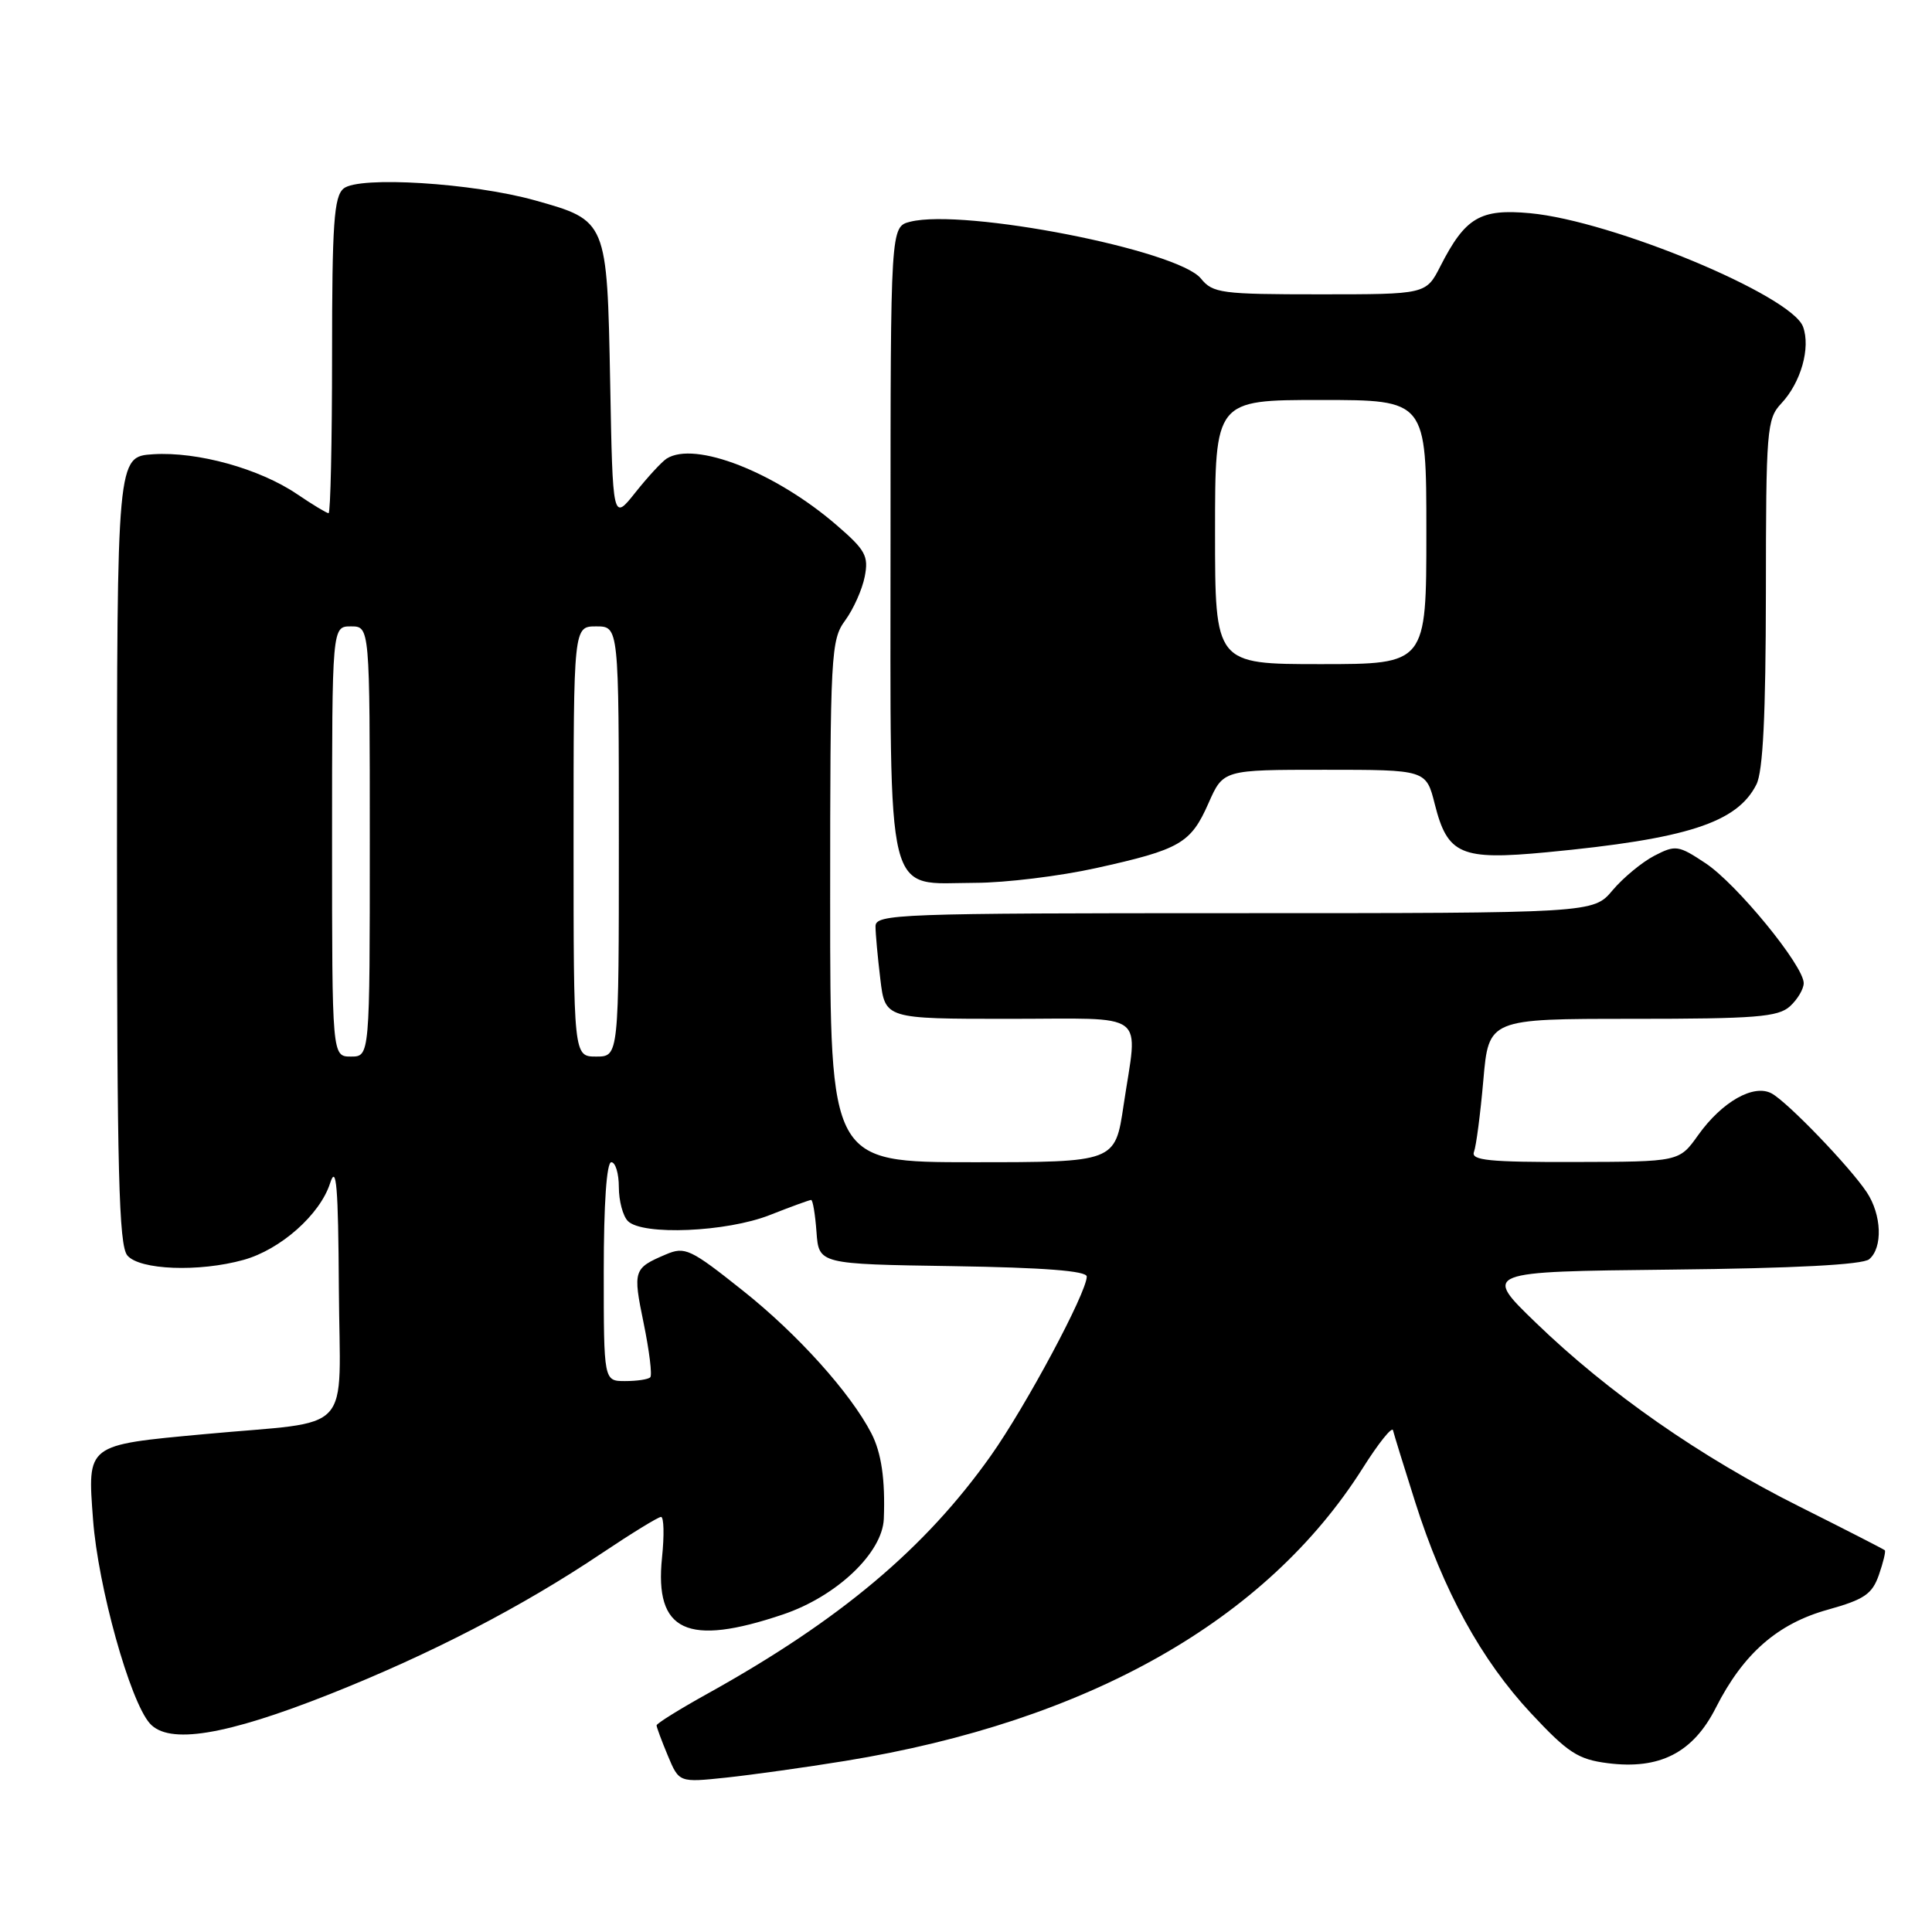 <?xml version="1.0" encoding="UTF-8" standalone="no"?>
<!DOCTYPE svg PUBLIC "-//W3C//DTD SVG 1.1//EN" "http://www.w3.org/Graphics/SVG/1.1/DTD/svg11.dtd" >
<svg xmlns="http://www.w3.org/2000/svg" xmlns:xlink="http://www.w3.org/1999/xlink" version="1.1" viewBox="0 0 256 256">
 <g >
 <path fill="currentColor"
d=" M 112.00 233.33 C 144.18 228.09 167.83 214.70 180.58 194.52 C 182.65 191.24 184.45 188.99 184.58 189.52 C 184.71 190.06 186.02 194.32 187.51 199.00 C 191.26 210.82 196.27 219.95 202.87 227.02 C 207.76 232.26 209.10 233.13 213.03 233.63 C 219.92 234.51 224.34 232.25 227.36 226.28 C 230.99 219.12 235.53 215.14 242.20 213.29 C 247.03 211.94 248.07 211.23 248.96 208.69 C 249.54 207.03 249.89 205.56 249.75 205.42 C 249.61 205.28 244.53 202.68 238.46 199.64 C 225.32 193.07 213.10 184.54 203.50 175.26 C 196.50 168.50 196.50 168.50 221.42 168.23 C 237.75 168.06 246.80 167.58 247.67 166.86 C 249.50 165.34 249.34 160.96 247.35 157.97 C 245.10 154.59 236.89 146.06 234.76 144.89 C 232.38 143.59 228.17 145.98 225.00 150.43 C 222.50 153.94 222.50 153.94 208.64 153.97 C 197.29 154.00 194.88 153.75 195.31 152.63 C 195.60 151.87 196.16 147.60 196.55 143.13 C 197.26 135.00 197.26 135.00 216.30 135.00 C 232.62 135.00 235.60 134.76 237.17 133.35 C 238.18 132.43 239.00 131.05 239.00 130.27 C 239.00 127.96 230.12 117.11 225.99 114.38 C 222.39 111.99 222.02 111.94 219.21 113.39 C 217.58 114.24 215.09 116.29 213.68 117.96 C 211.13 121.00 211.13 121.00 163.56 121.00 C 118.93 121.00 116.00 121.11 116.01 122.75 C 116.01 123.71 116.30 126.86 116.65 129.75 C 117.28 135.00 117.28 135.00 133.64 135.00 C 152.44 135.00 150.77 133.75 148.88 146.46 C 147.76 154.00 147.76 154.00 128.88 154.00 C 110.00 154.00 110.00 154.00 110.00 119.46 C 110.00 86.57 110.10 84.79 111.99 82.21 C 113.08 80.72 114.25 78.11 114.58 76.41 C 115.12 73.67 114.68 72.88 110.84 69.57 C 102.71 62.55 92.07 58.39 88.33 60.77 C 87.69 61.18 85.82 63.21 84.18 65.27 C 81.19 69.03 81.19 69.03 80.85 50.62 C 80.44 29.22 80.45 29.23 70.89 26.55 C 62.66 24.24 47.55 23.30 45.53 24.98 C 44.25 26.04 44.00 29.61 44.00 47.12 C 44.00 58.61 43.79 68.00 43.54 68.00 C 43.29 68.00 41.42 66.87 39.37 65.48 C 34.39 62.10 26.17 59.82 20.30 60.19 C 15.50 60.50 15.50 60.50 15.50 112.60 C 15.50 155.28 15.75 164.99 16.87 166.35 C 18.48 168.28 26.35 168.59 32.28 166.94 C 37.17 165.58 42.41 160.94 43.74 156.78 C 44.57 154.20 44.82 157.15 44.90 170.70 C 45.02 190.54 47.21 188.16 27.11 190.03 C 11.37 191.49 11.58 191.33 12.33 201.36 C 12.99 210.23 17.21 225.39 19.85 228.36 C 22.36 231.19 29.86 229.97 43.71 224.48 C 57.05 219.18 69.15 212.92 79.70 205.84 C 83.67 203.18 87.22 201.00 87.59 201.00 C 87.97 201.00 88.03 203.43 87.72 206.40 C 86.71 216.19 91.04 218.22 103.76 213.92 C 110.87 211.52 116.93 205.76 117.11 201.25 C 117.31 196.03 116.79 192.50 115.46 189.92 C 112.68 184.55 105.67 176.76 98.44 171.02 C 91.47 165.47 90.76 165.14 88.23 166.22 C 83.93 168.05 83.84 168.31 85.29 175.34 C 86.04 179.01 86.44 182.23 86.16 182.50 C 85.89 182.78 84.39 183.00 82.83 183.00 C 80.00 183.00 80.00 183.00 80.00 168.50 C 80.00 159.50 80.38 154.00 81.00 154.00 C 81.55 154.00 82.00 155.49 82.00 157.30 C 82.00 159.12 82.54 161.14 83.20 161.80 C 85.13 163.73 96.27 163.26 102.00 161.00 C 104.79 159.90 107.26 159.00 107.48 159.00 C 107.70 159.00 108.02 160.91 108.19 163.25 C 108.50 167.50 108.50 167.50 126.25 167.77 C 138.34 167.96 144.00 168.40 144.00 169.15 C 144.00 171.27 135.93 186.34 131.29 192.89 C 122.57 205.20 111.30 214.67 93.75 224.42 C 90.04 226.48 87.00 228.37 87.00 228.62 C 87.00 228.86 87.67 230.67 88.49 232.63 C 89.98 236.20 89.98 236.20 96.24 235.54 C 99.68 235.17 106.78 234.18 112.00 233.33 Z  M 145.22 115.03 C 156.39 112.56 157.78 111.76 160.14 106.41 C 162.09 102.00 162.09 102.00 175.53 102.00 C 188.97 102.00 188.97 102.00 190.12 106.57 C 191.81 113.26 193.56 114.01 204.94 112.93 C 223.54 111.16 230.17 109.02 232.73 103.95 C 233.61 102.22 233.97 94.78 233.99 78.56 C 234.00 56.93 234.11 55.51 236.02 53.47 C 238.63 50.70 239.94 46.08 238.91 43.29 C 237.37 39.13 213.63 29.26 202.73 28.25 C 196.14 27.64 194.16 28.81 190.87 35.25 C 188.96 39.00 188.96 39.00 174.89 39.00 C 161.84 39.00 160.70 38.85 159.13 36.91 C 156.06 33.12 127.76 27.59 120.61 29.38 C 118.00 30.04 118.00 30.04 118.00 71.52 C 118.00 120.40 117.16 117.01 129.25 116.98 C 133.24 116.97 140.43 116.09 145.22 115.03 Z  M 44.00 111.50 C 44.00 83.00 44.00 83.00 46.50 83.00 C 49.00 83.00 49.00 83.00 49.00 111.50 C 49.00 140.00 49.00 140.00 46.50 140.00 C 44.00 140.00 44.00 140.00 44.00 111.50 Z  M 76.00 111.50 C 76.00 83.00 76.00 83.00 79.00 83.00 C 82.00 83.00 82.00 83.00 82.00 111.50 C 82.00 140.00 82.00 140.00 79.00 140.00 C 76.00 140.00 76.00 140.00 76.00 111.50 Z  M 161.00 70.50 C 161.00 53.00 161.00 53.00 175.00 53.00 C 189.00 53.00 189.00 53.00 189.00 70.50 C 189.00 88.00 189.00 88.00 175.00 88.00 C 161.00 88.00 161.00 88.00 161.00 70.50 Z "/>
</g>
</svg>